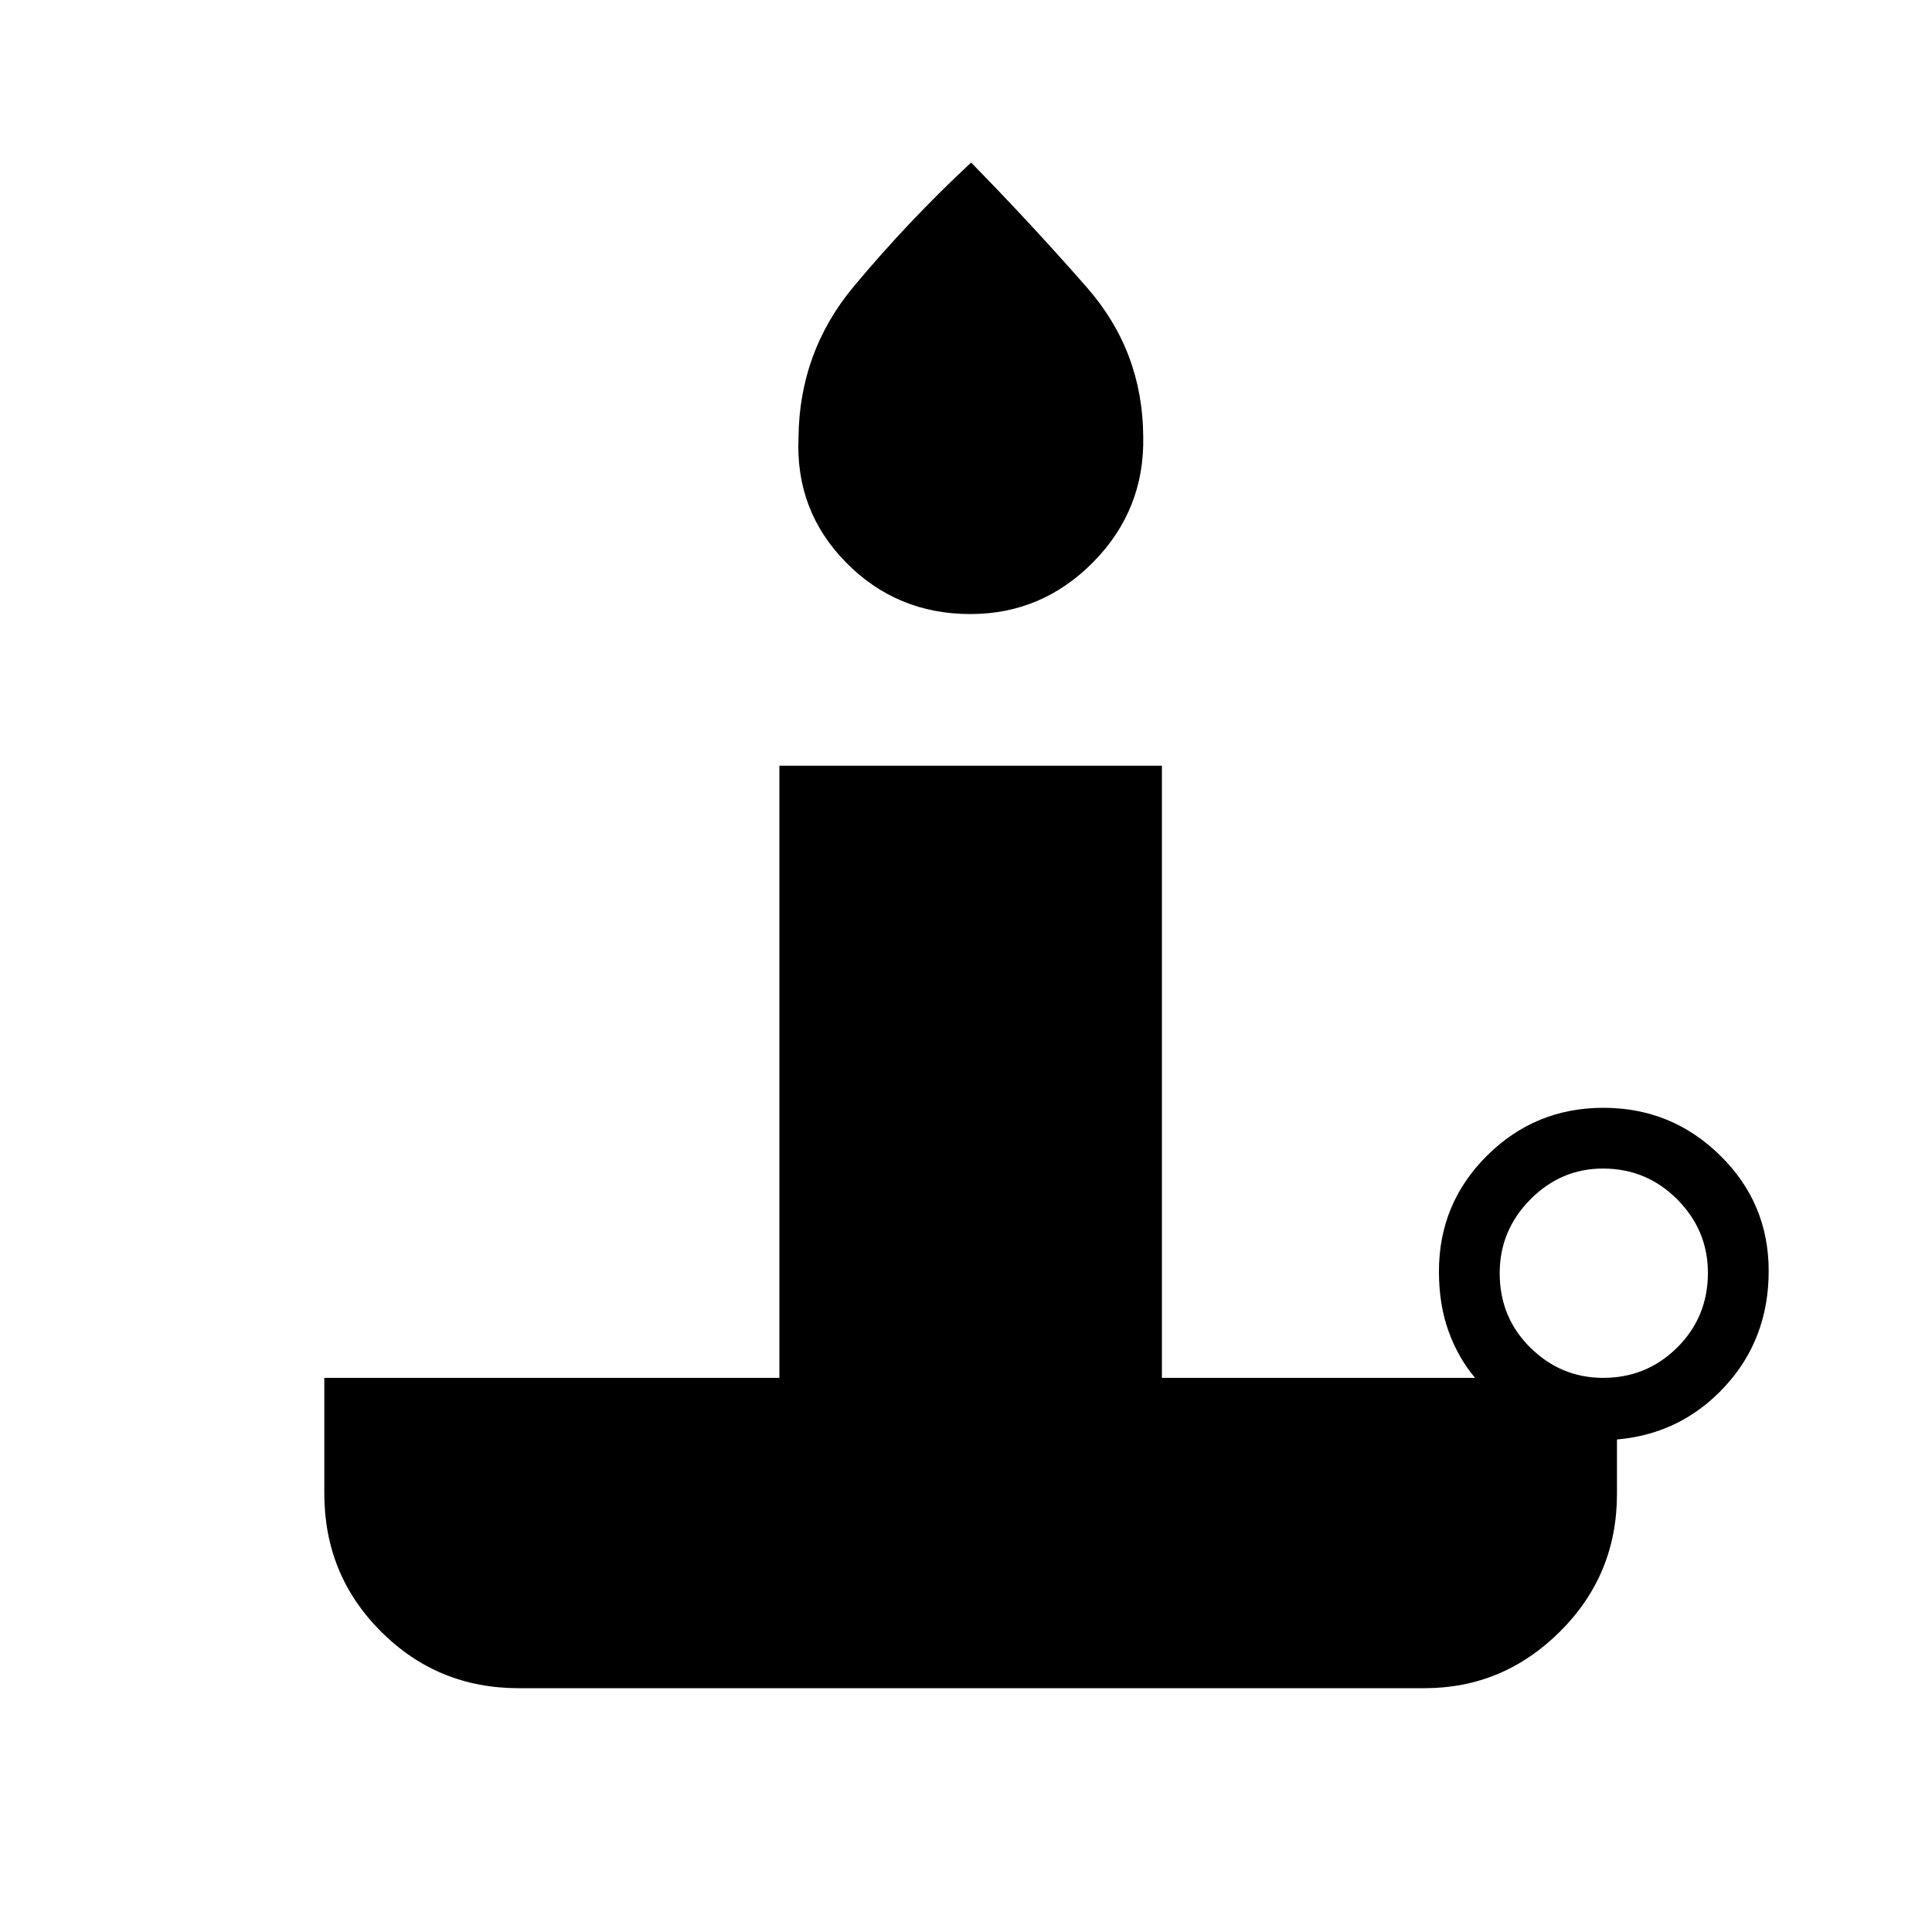 <svg xmlns="http://www.w3.org/2000/svg" height="48" viewBox="0 -960 960 960" width="48"><path d="M482.15-654.88q-36.5 0-61.73-25.6-25.23-25.6-23.65-61.94.36-42.71 27.43-75.2 27.07-32.5 58.34-61.61 29.96 30.58 57.58 62.12 27.62 31.55 27.94 73.86.82 36.41-24.68 62.39-25.5 25.98-61.23 25.98Zm314.44 379.53q21.68 0 36.87-15.14 15.19-15.13 15.19-37.05 0-21.15-15.23-36.48-15.24-15.33-36.93-15.33-20.91 0-36.11 15.38-15.19 15.37-15.19 36.61 0 22.01 15.24 37.01 15.24 15 36.16 15Zm-88.74 154.2h-450.2q-40.2 0-68.35-28.15-28.15-28.15-28.15-68.58v-57.47h226.12v-304.19h190.08v304.19h155.61q-8.46-10.02-13.21-23.23Q715-311.8 715-328.23q0-33.82 23.92-57.56 23.91-23.75 57.8-23.75 33.9 0 58.01 23.68 24.12 23.67 24.12 57.39 0 33.79-21.73 57.38-21.74 23.59-53.66 26.36v27.08q0 40.2-28.29 68.35-28.29 28.15-67.32 28.15Z"/></svg>